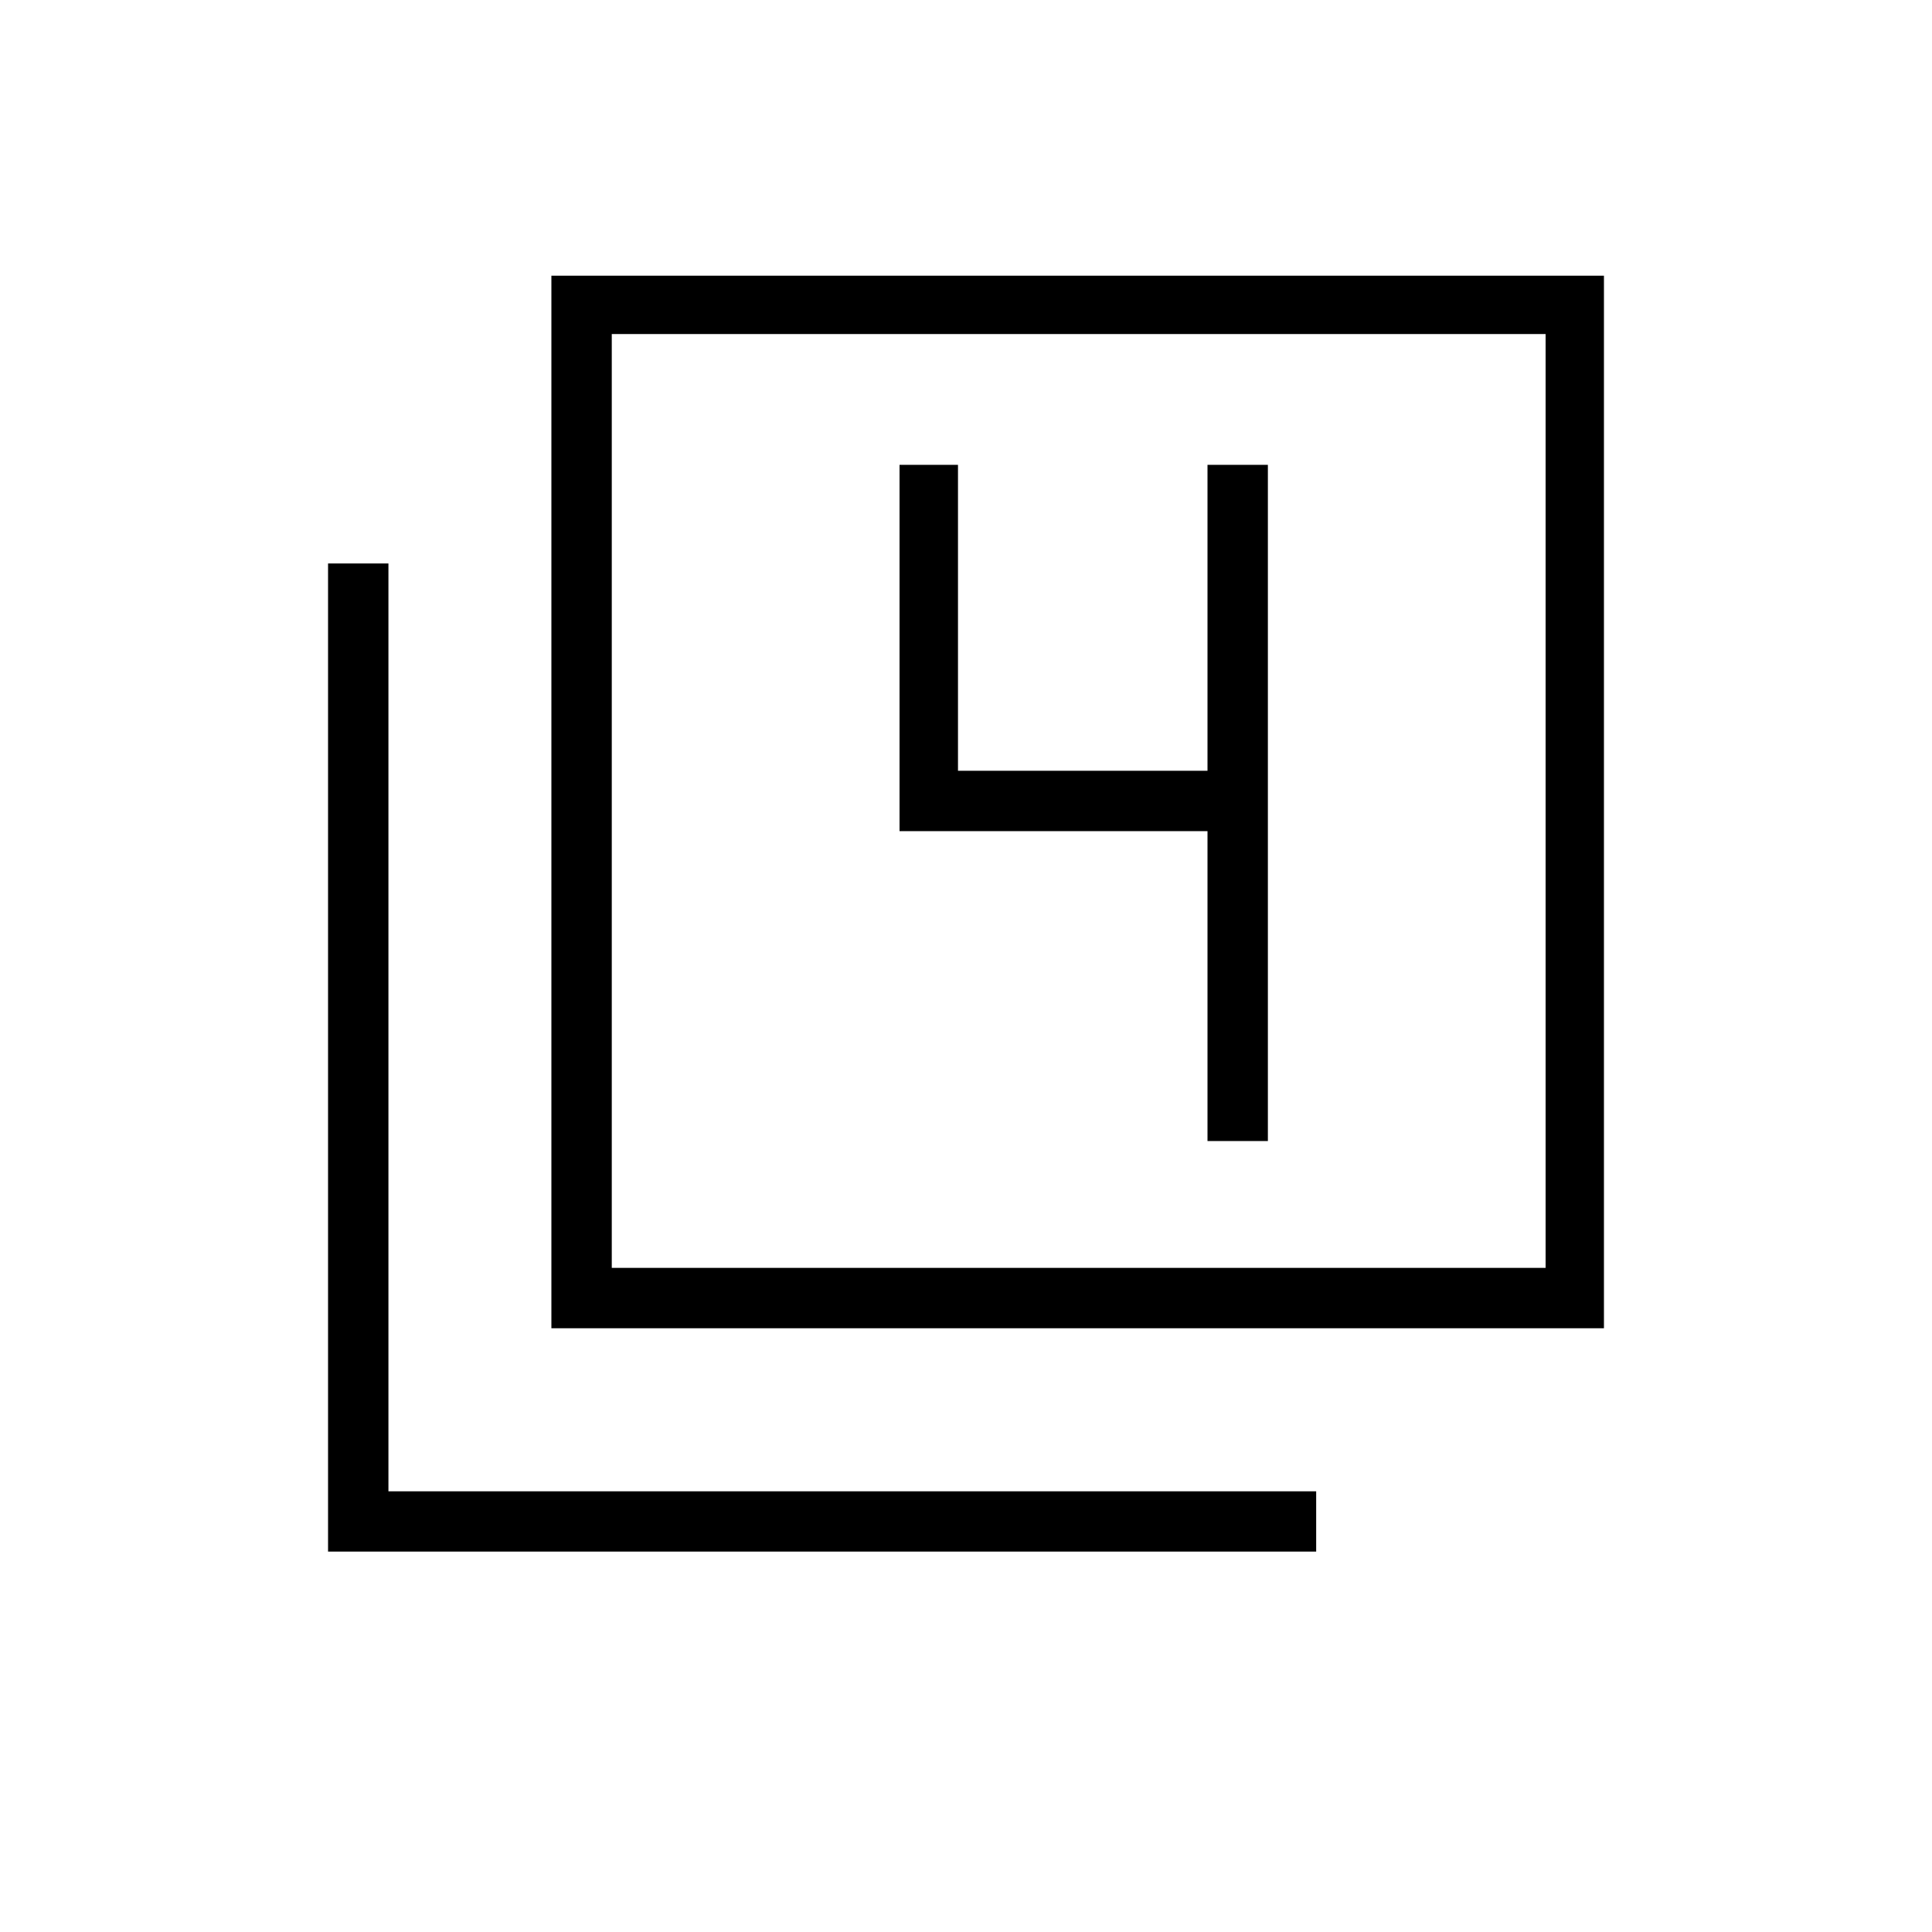 <svg xmlns="http://www.w3.org/2000/svg" height="20" width="20"><path d="M5.708 13.75V2.854h10.896V13.75Zm.625-.625H16V3.458H6.333Zm-2.937 2.937V5.833h.625v9.605h9.604v.624Zm2.937-2.937V3.458v9.667Zm6.167-1.313h.625v-7H12.5v3.167H9.917V4.812h-.605v3.792H12.5Z"/></svg>